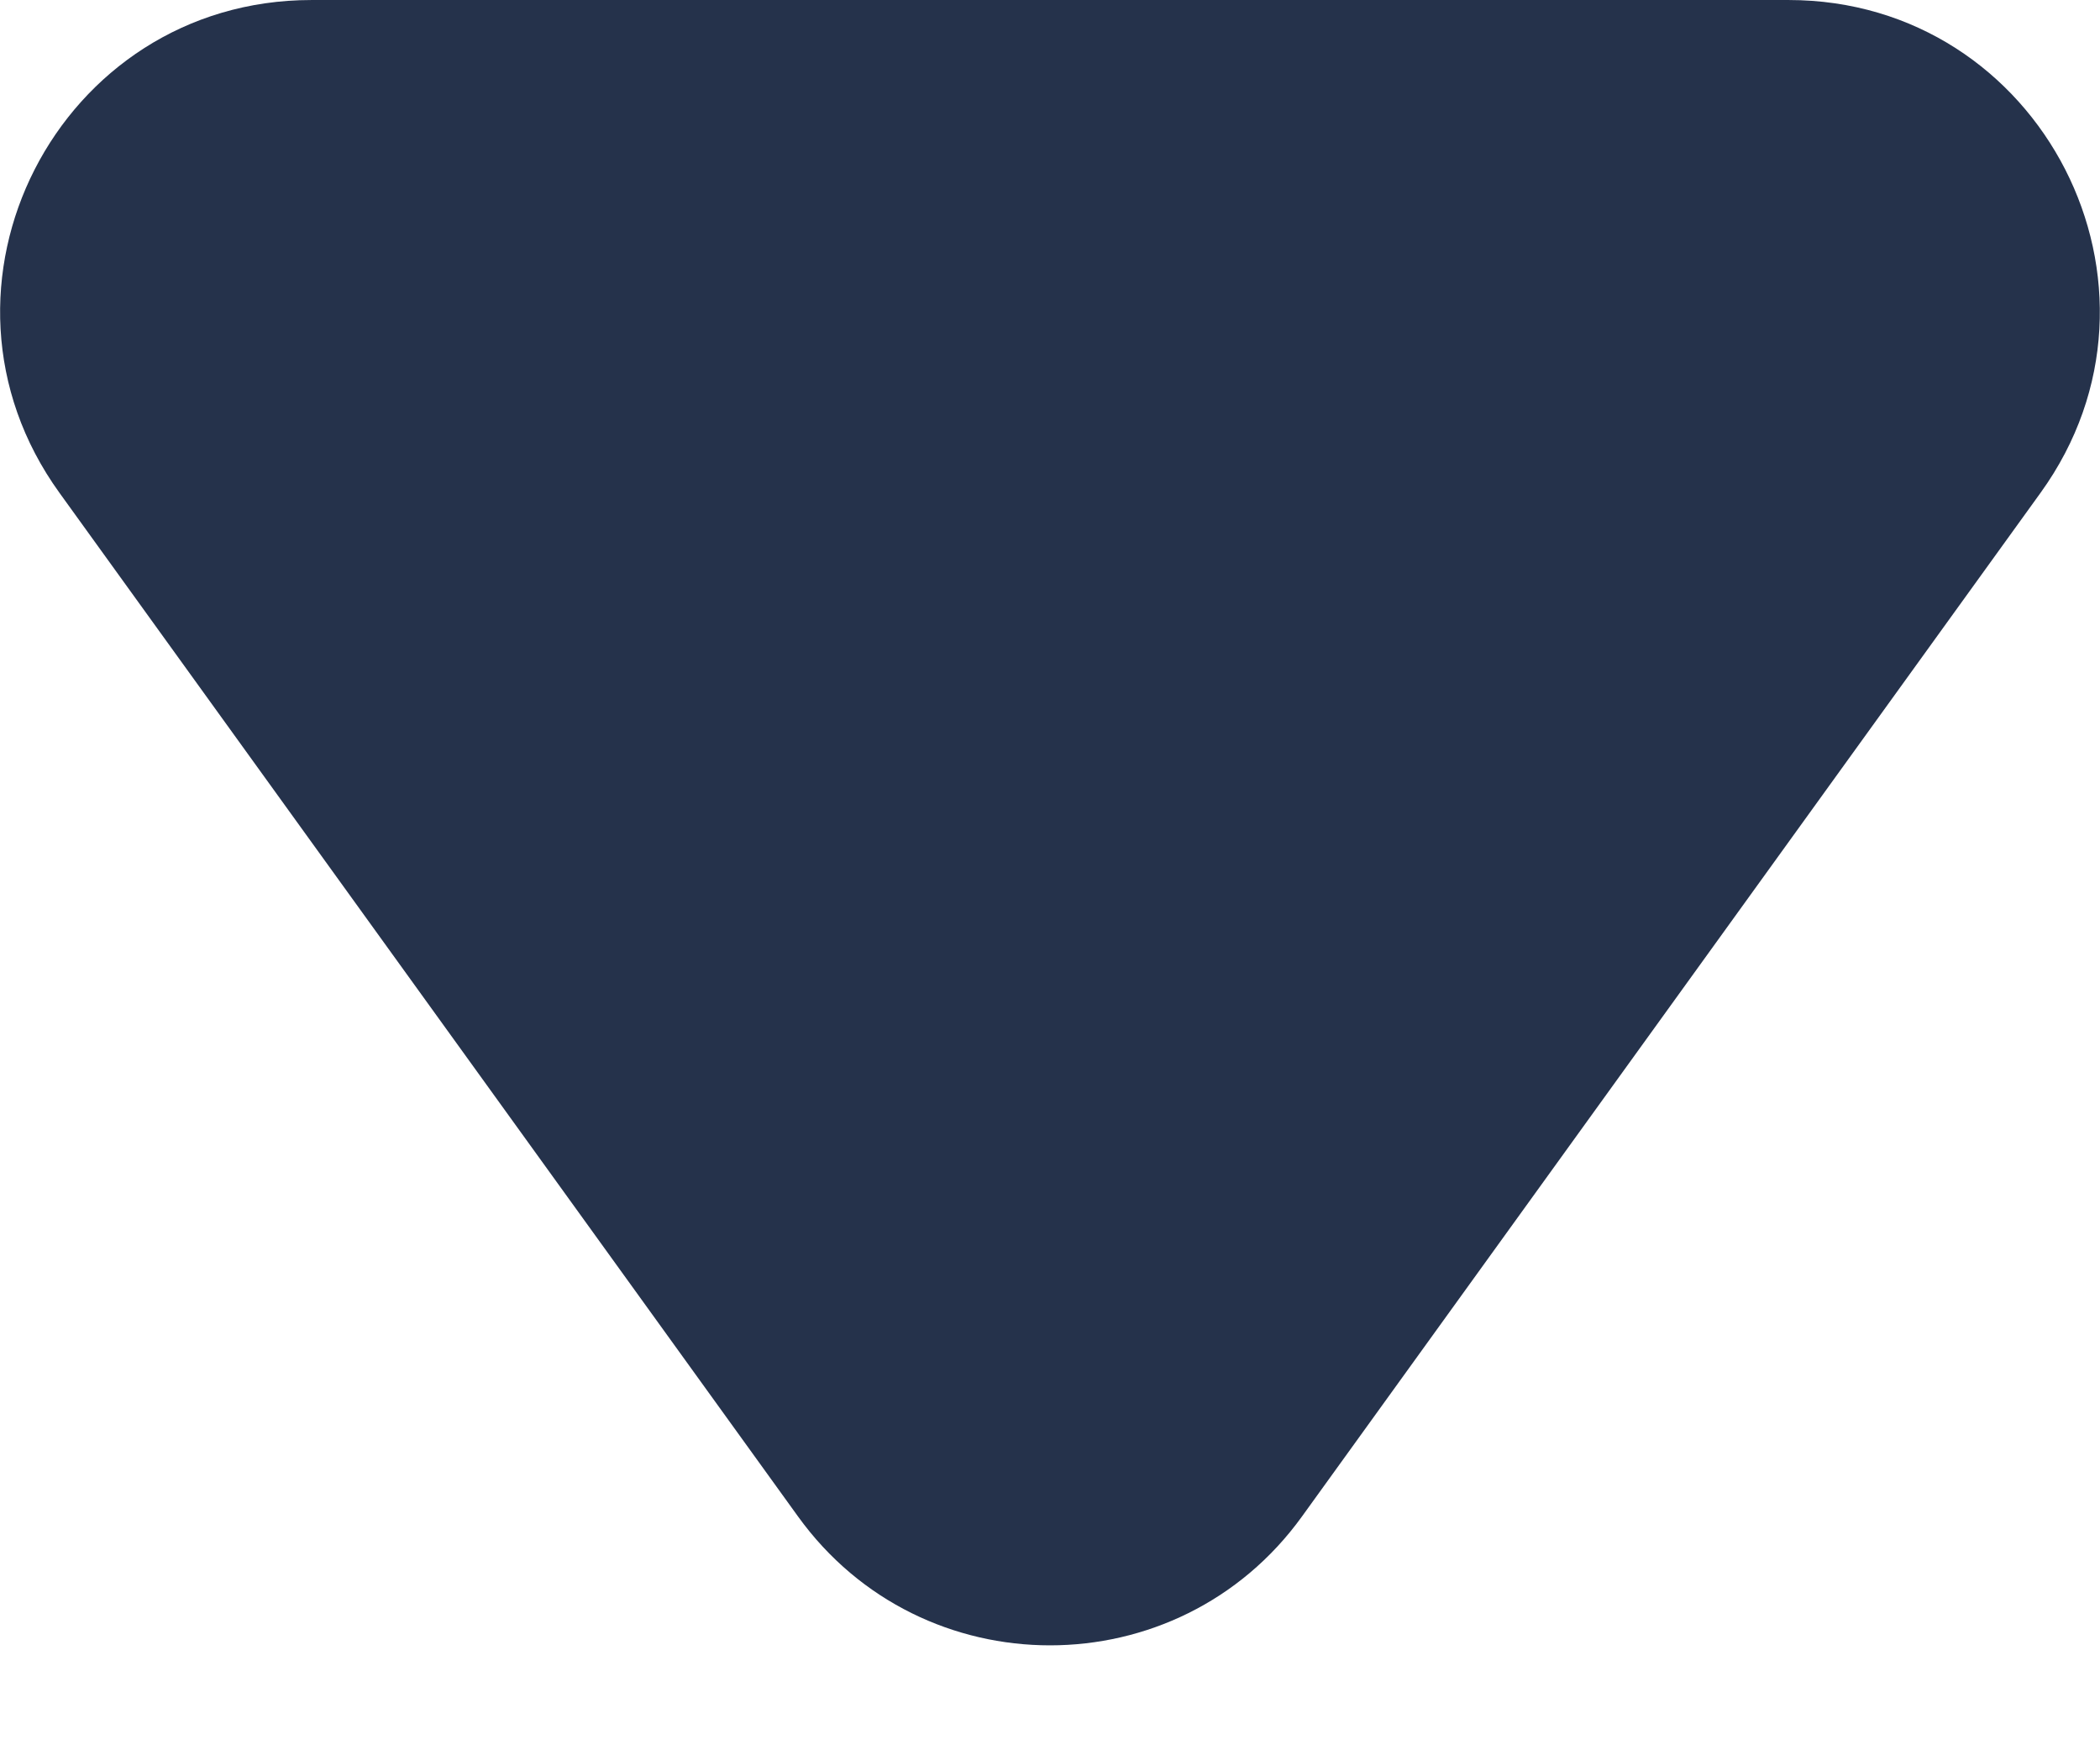 <svg width="6" height="5" viewBox="0 0 6 5" fill="none" xmlns="http://www.w3.org/2000/svg">
<path d="M3.72 4.332C3.366 4.823 2.634 4.823 2.28 4.332L0.17 1.408C-0.254 0.821 0.165 4.22878e-05 0.89 4.22245e-05L5.11 4.18556e-05C5.834 4.17923e-05 6.254 0.821 5.83 1.408L3.72 4.332Z" fill="#25324B"/>
</svg>
